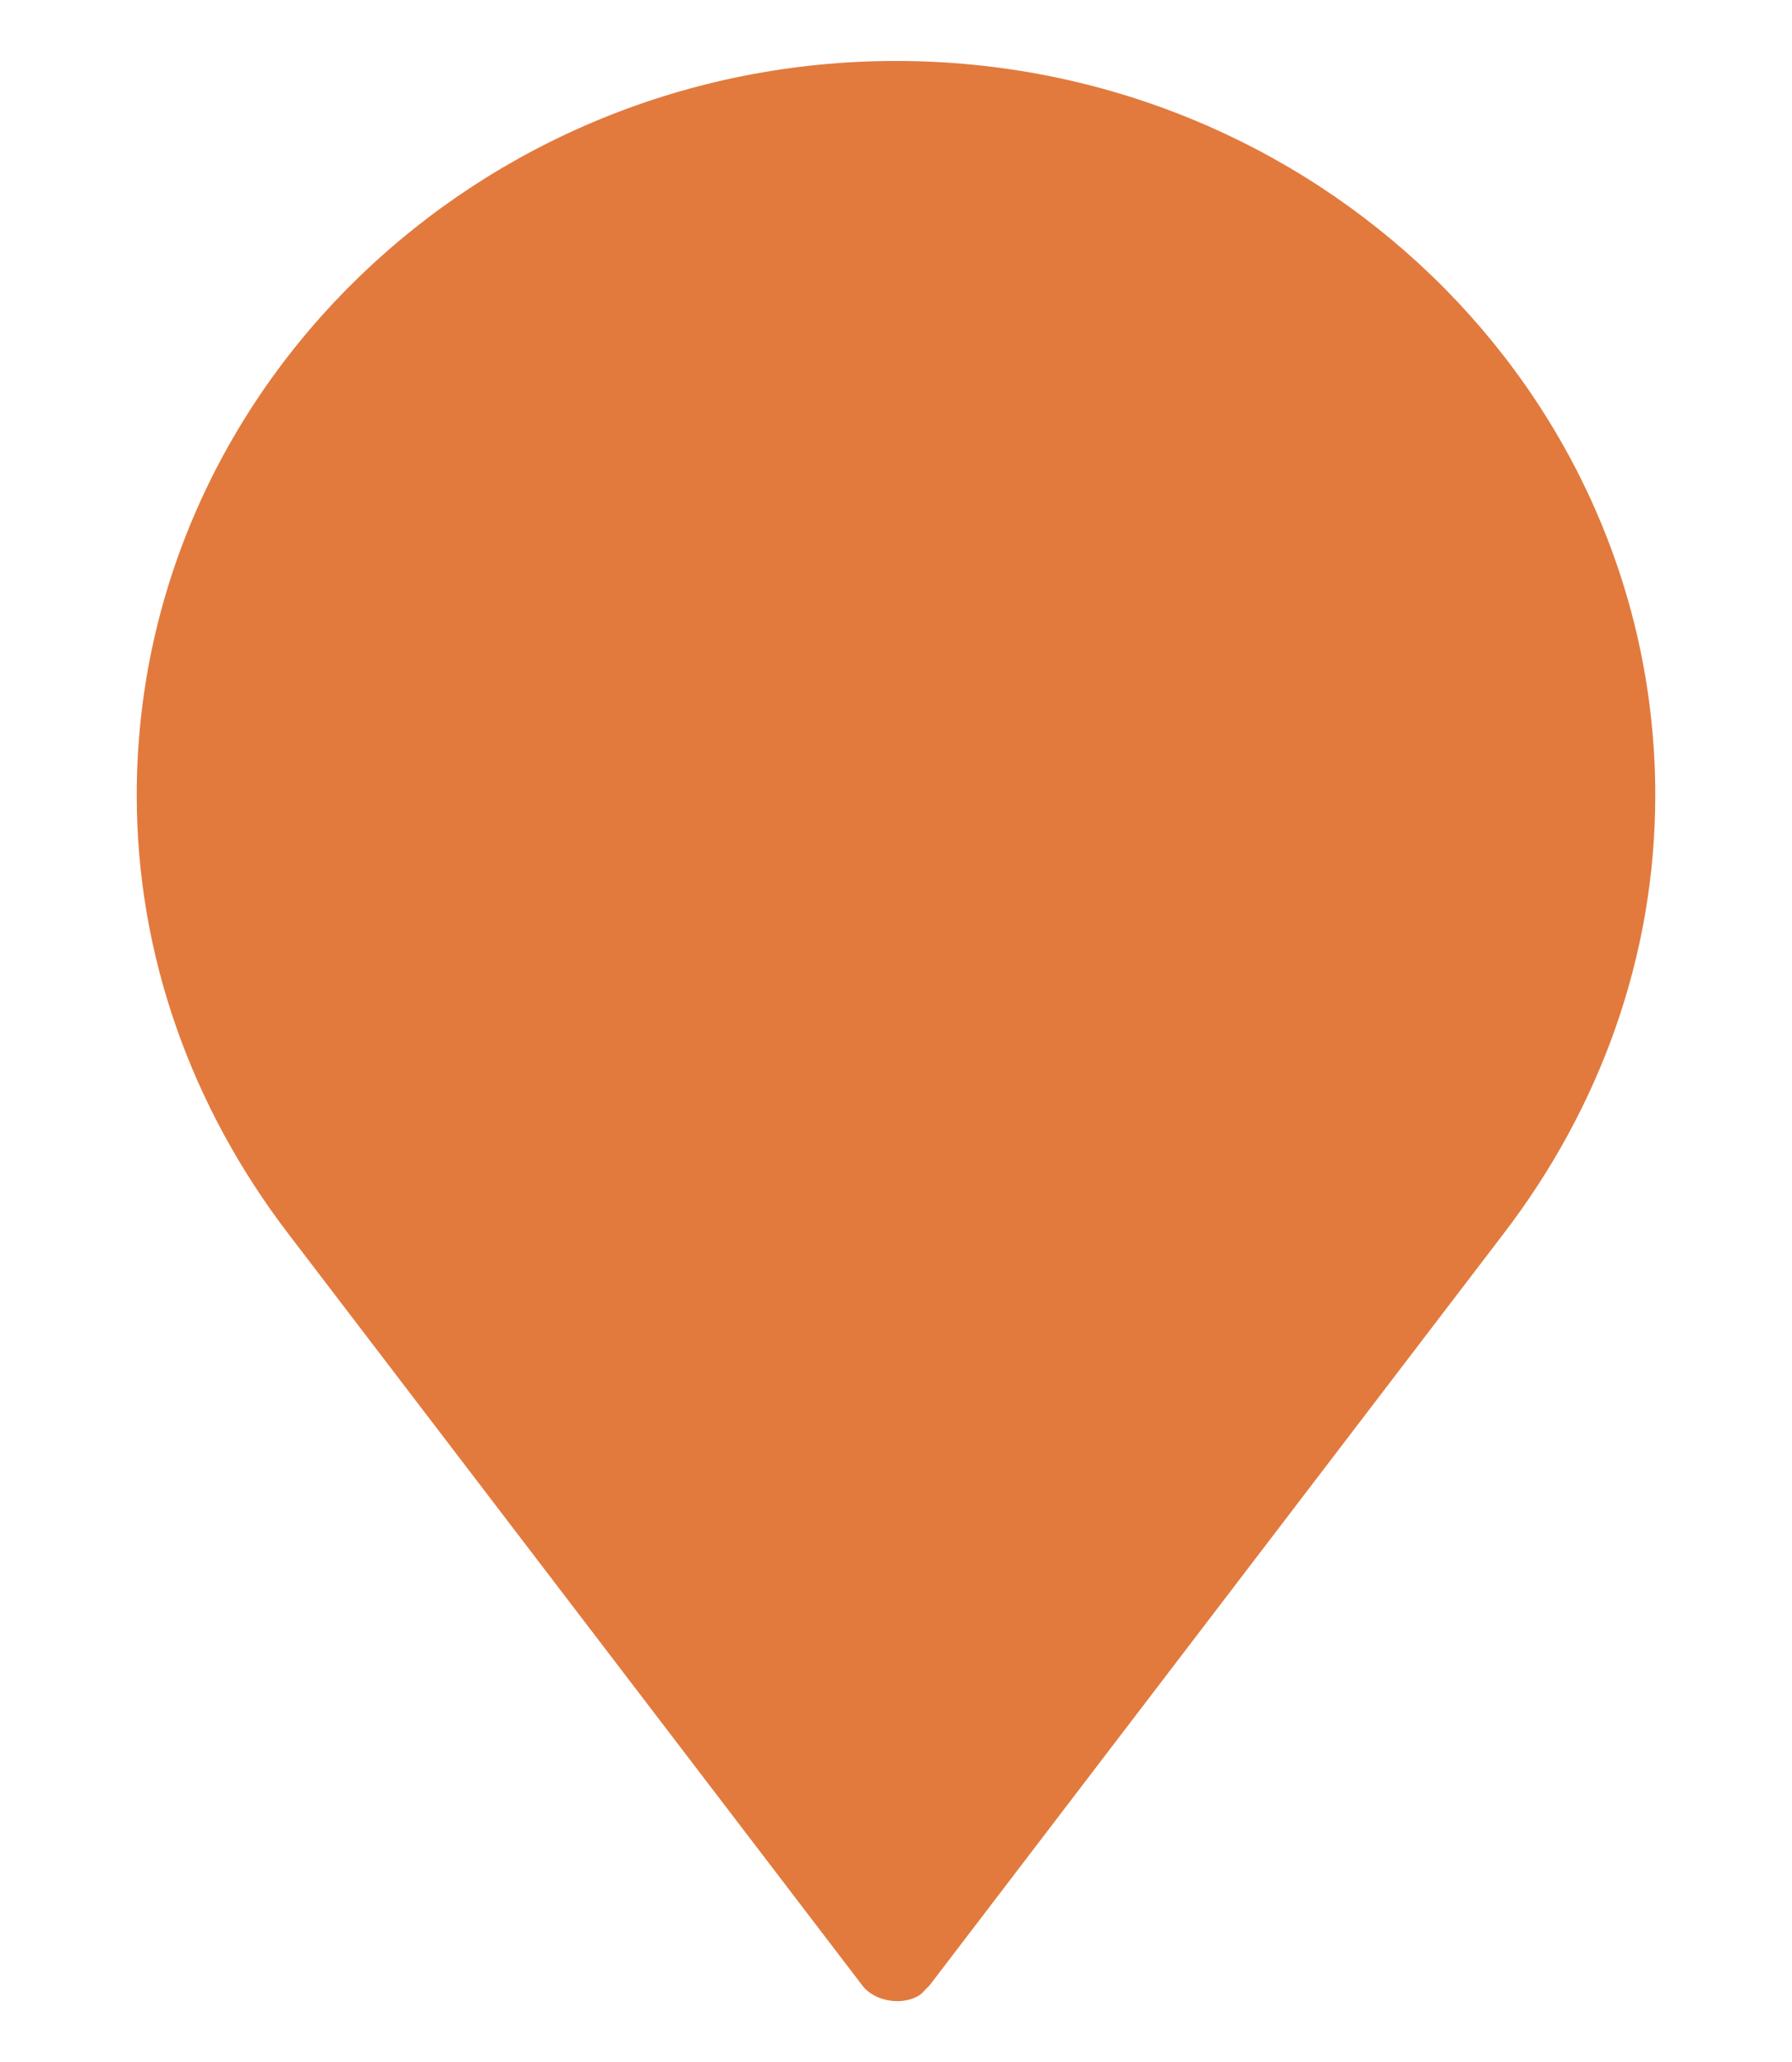 <?xml version="1.0" encoding="utf-8"?>
<!-- Generator: Adobe Illustrator 16.0.0, SVG Export Plug-In . SVG Version: 6.00 Build 0)  -->
<!DOCTYPE svg PUBLIC "-//W3C//DTD SVG 1.1//EN" "http://www.w3.org/Graphics/SVG/1.1/DTD/svg11.dtd">
<svg version="1.1" id="Layer_1" xmlns="http://www.w3.org/2000/svg" xmlns:xlink="http://www.w3.org/1999/xlink" x="0px" y="0px"
	 width="20px" height="23px" viewBox="296 384.5 20 23" enable-background="new 296 384.5 20 23" xml:space="preserve">
<symbol  id="New_Symbol_2" viewBox="-8.474 -10.821 16.948 21.641">
	<g>
		<g>
			<g>
				<path fill="#E27A3E" d="M0,10.82c-4.66,0-8.474-3.672-8.474-8.19c0-1.789,0.613-3.483,1.695-4.896l6.402-8.379
					c0.141-0.188,0.471-0.235,0.658-0.096c0.047,0.048,0.047,0.048,0.094,0.096l6.402,8.379C7.861-0.854,8.474,0.841,8.474,2.63
					C8.474,7.148,4.66,10.82,0,10.82z"/>
			</g>
		</g>
	</g>
</symbol>
<use xlink:href="#New_Symbol_2"  width="16.948" height="21.641" x="-8.474" y="-10.821" transform="matrix(1 0 0 -1 306 396)" overflow="visible"/>
</svg>
